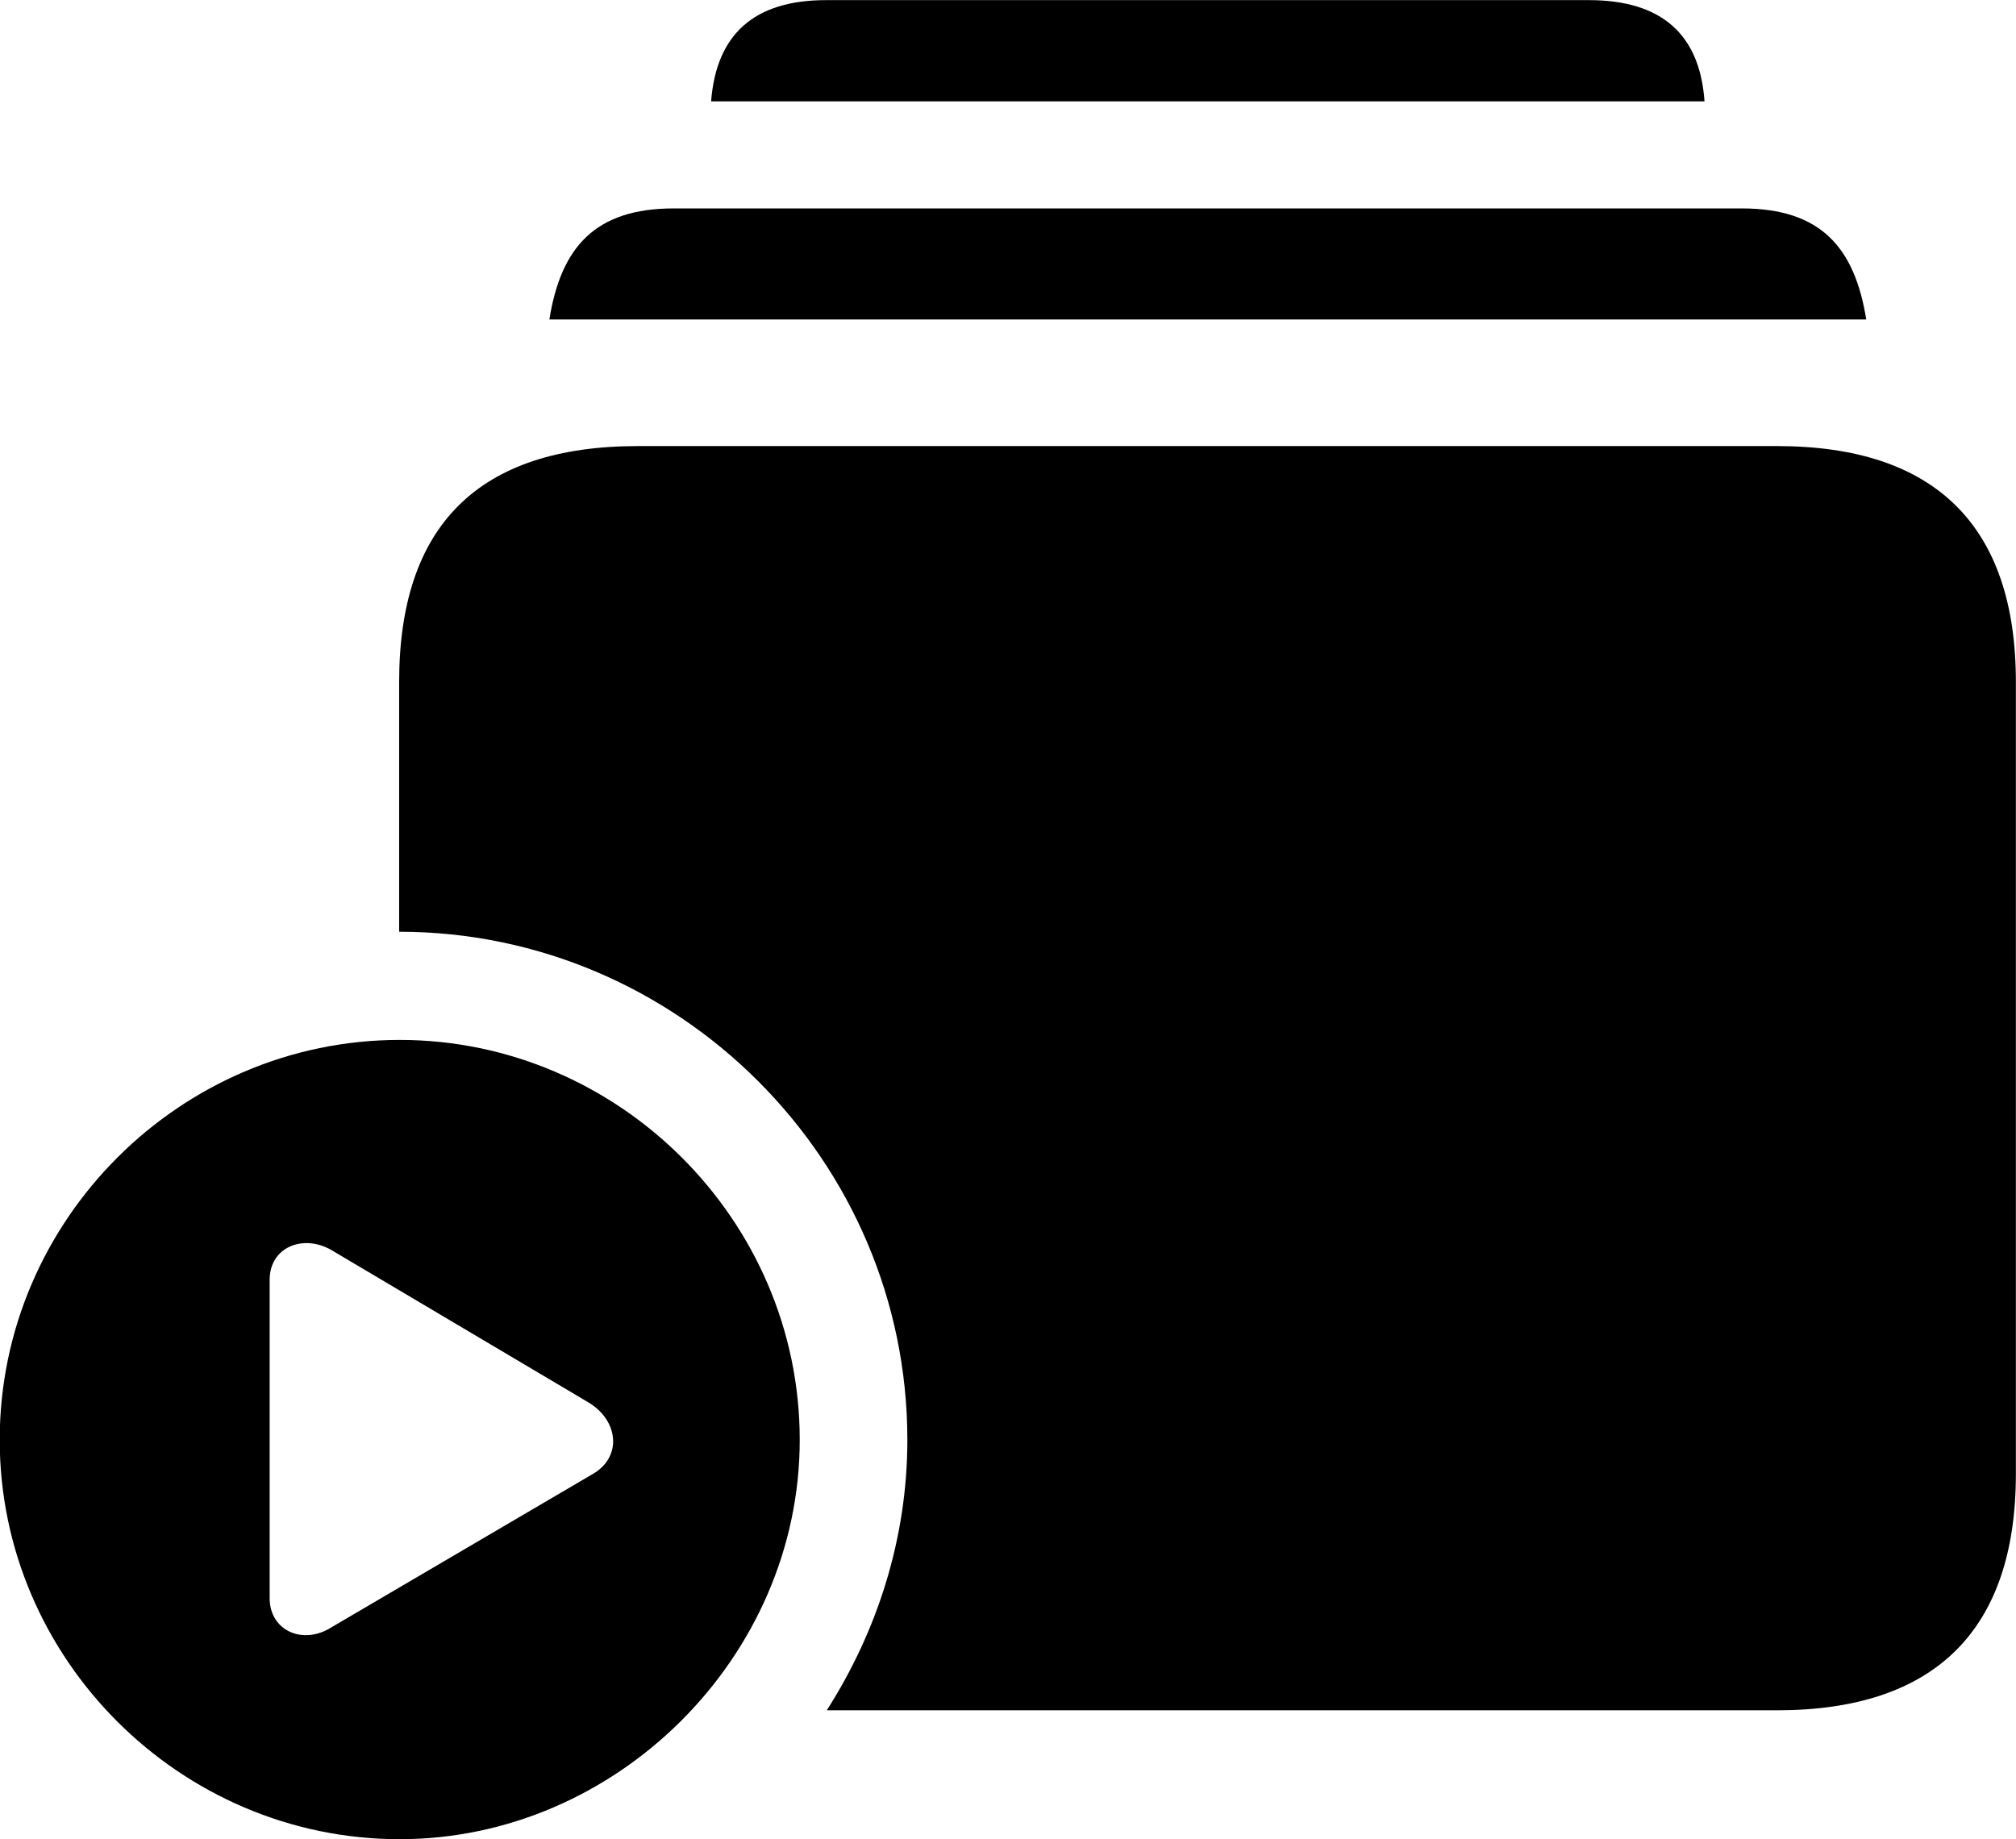 <svg viewBox="0 0 35.027 31.965" xmlns="http://www.w3.org/2000/svg"><path d="M12.355 1.762H29.615C29.535 0.602 28.875 0.002 27.605 0.002H14.355C13.095 0.002 12.445 0.602 12.355 1.762ZM9.545 5.552H32.425C32.225 4.302 31.635 3.622 30.265 3.622H11.705C10.335 3.622 9.745 4.302 9.545 5.552ZM14.365 29.722H30.875C33.615 29.722 35.025 28.332 35.025 25.612V11.852C35.025 9.132 33.615 7.752 30.875 7.752H11.085C8.315 7.752 6.935 9.132 6.935 11.852V16.192C11.785 16.192 15.765 20.162 15.765 25.022C15.765 26.732 15.245 28.342 14.365 29.722ZM6.945 31.962C10.705 31.962 13.895 28.802 13.895 25.022C13.895 21.202 10.745 18.072 6.945 18.072C3.135 18.072 -0.005 21.202 -0.005 25.022C-0.005 28.832 3.135 31.962 6.945 31.962ZM4.685 27.772V22.242C4.685 21.672 5.265 21.442 5.755 21.722L10.225 24.372C10.755 24.692 10.805 25.322 10.305 25.612L5.755 28.282C5.265 28.592 4.685 28.342 4.685 27.772Z" /></svg>